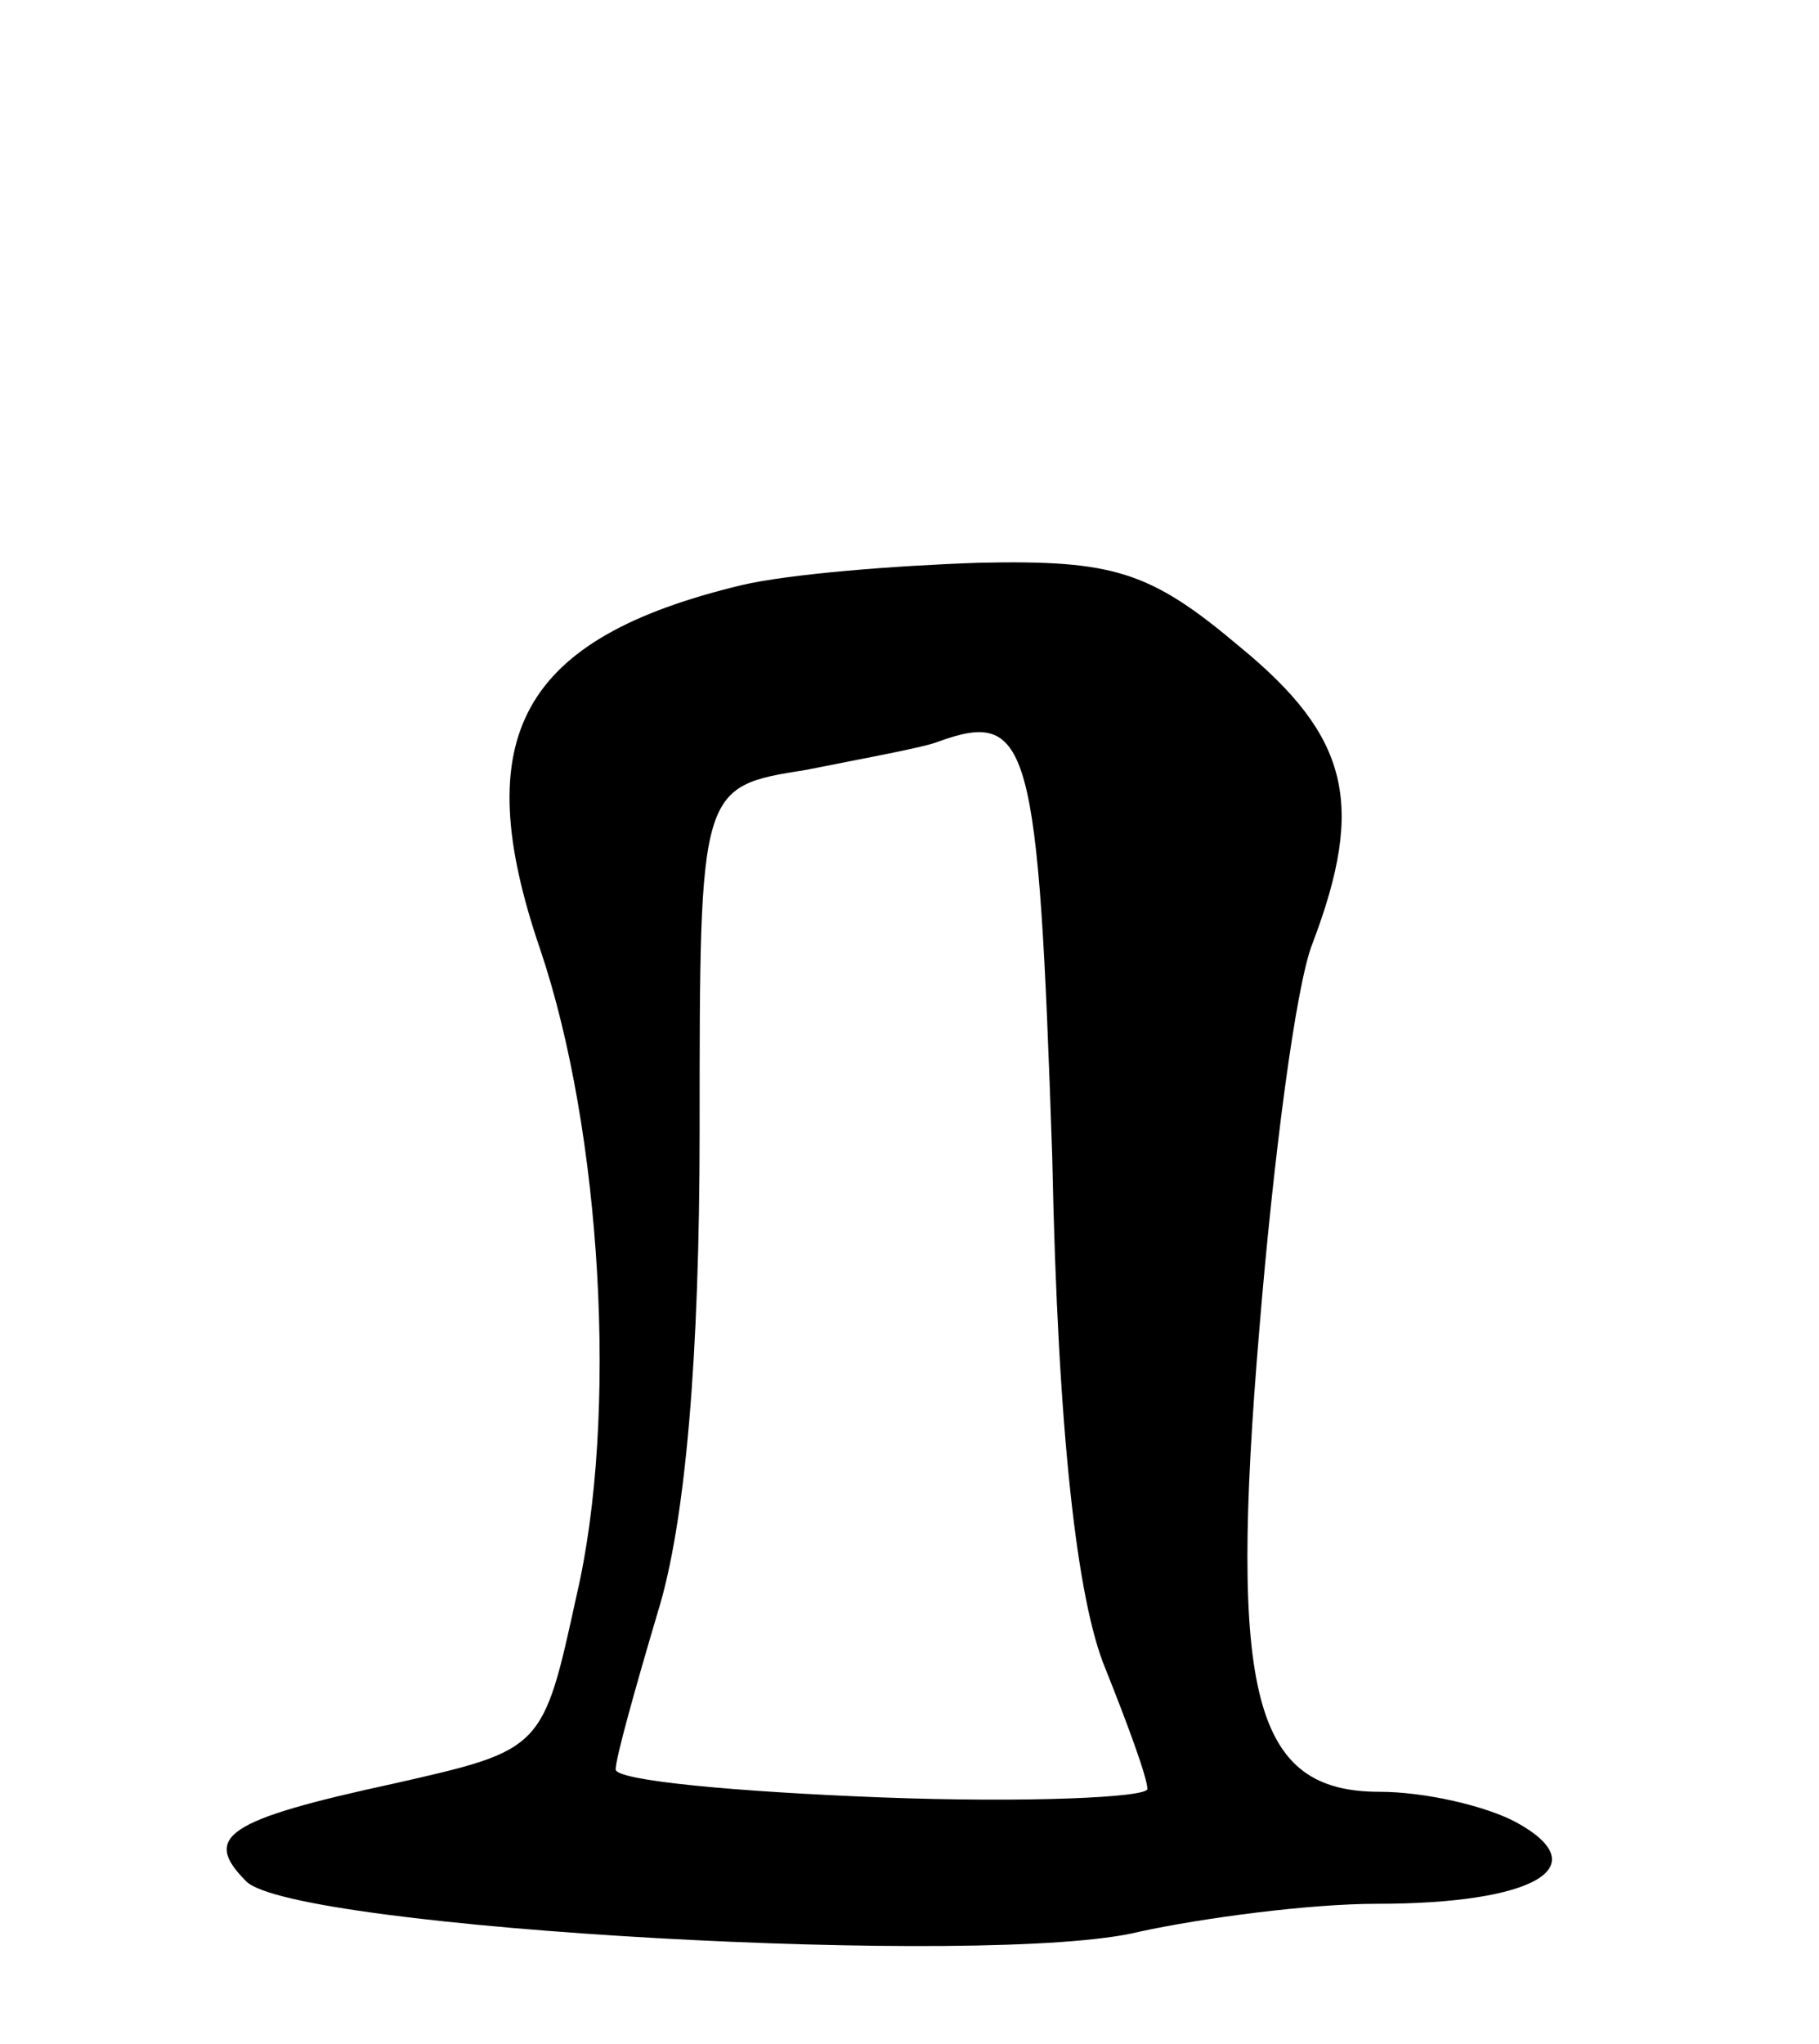 <svg version="1.0" xmlns="http://www.w3.org/2000/svg"
 width="65pt" height="73pt" viewBox="0 0 65 73"
 preserveAspectRatio="xMidYMid meet">
<g transform="translate(0,73) scale(0.1,-0.1)"
fill="#000000" stroke="none">
<path d="M265 521 c-79 -19 -98 -54 -72 -130 22 -65 28 -167 13 -231 -12 -55
-12 -55 -65 -67 -60 -13 -69 -19 -53 -35 17 -17 267 -31 319 -18 23 5 61 10
85 10 56 0 79 13 50 29 -11 6 -33 11 -49 11 -45 0 -54 34 -43 165 5 61 13 123
19 138 19 50 13 74 -26 106 -32 27 -45 31 -93 30 -30 -1 -68 -4 -85 -8z m111
-204 c2 -100 9 -159 19 -183 8 -20 15 -39 15 -43 0 -3 -43 -5 -95 -3 -52 2
-95 6 -95 10 0 4 7 29 15 56 10 32 15 92 15 172 0 123 0 123 38 129 20 4 42 8
47 10 33 12 36 0 41 -148z"/>
</g>
</svg>
